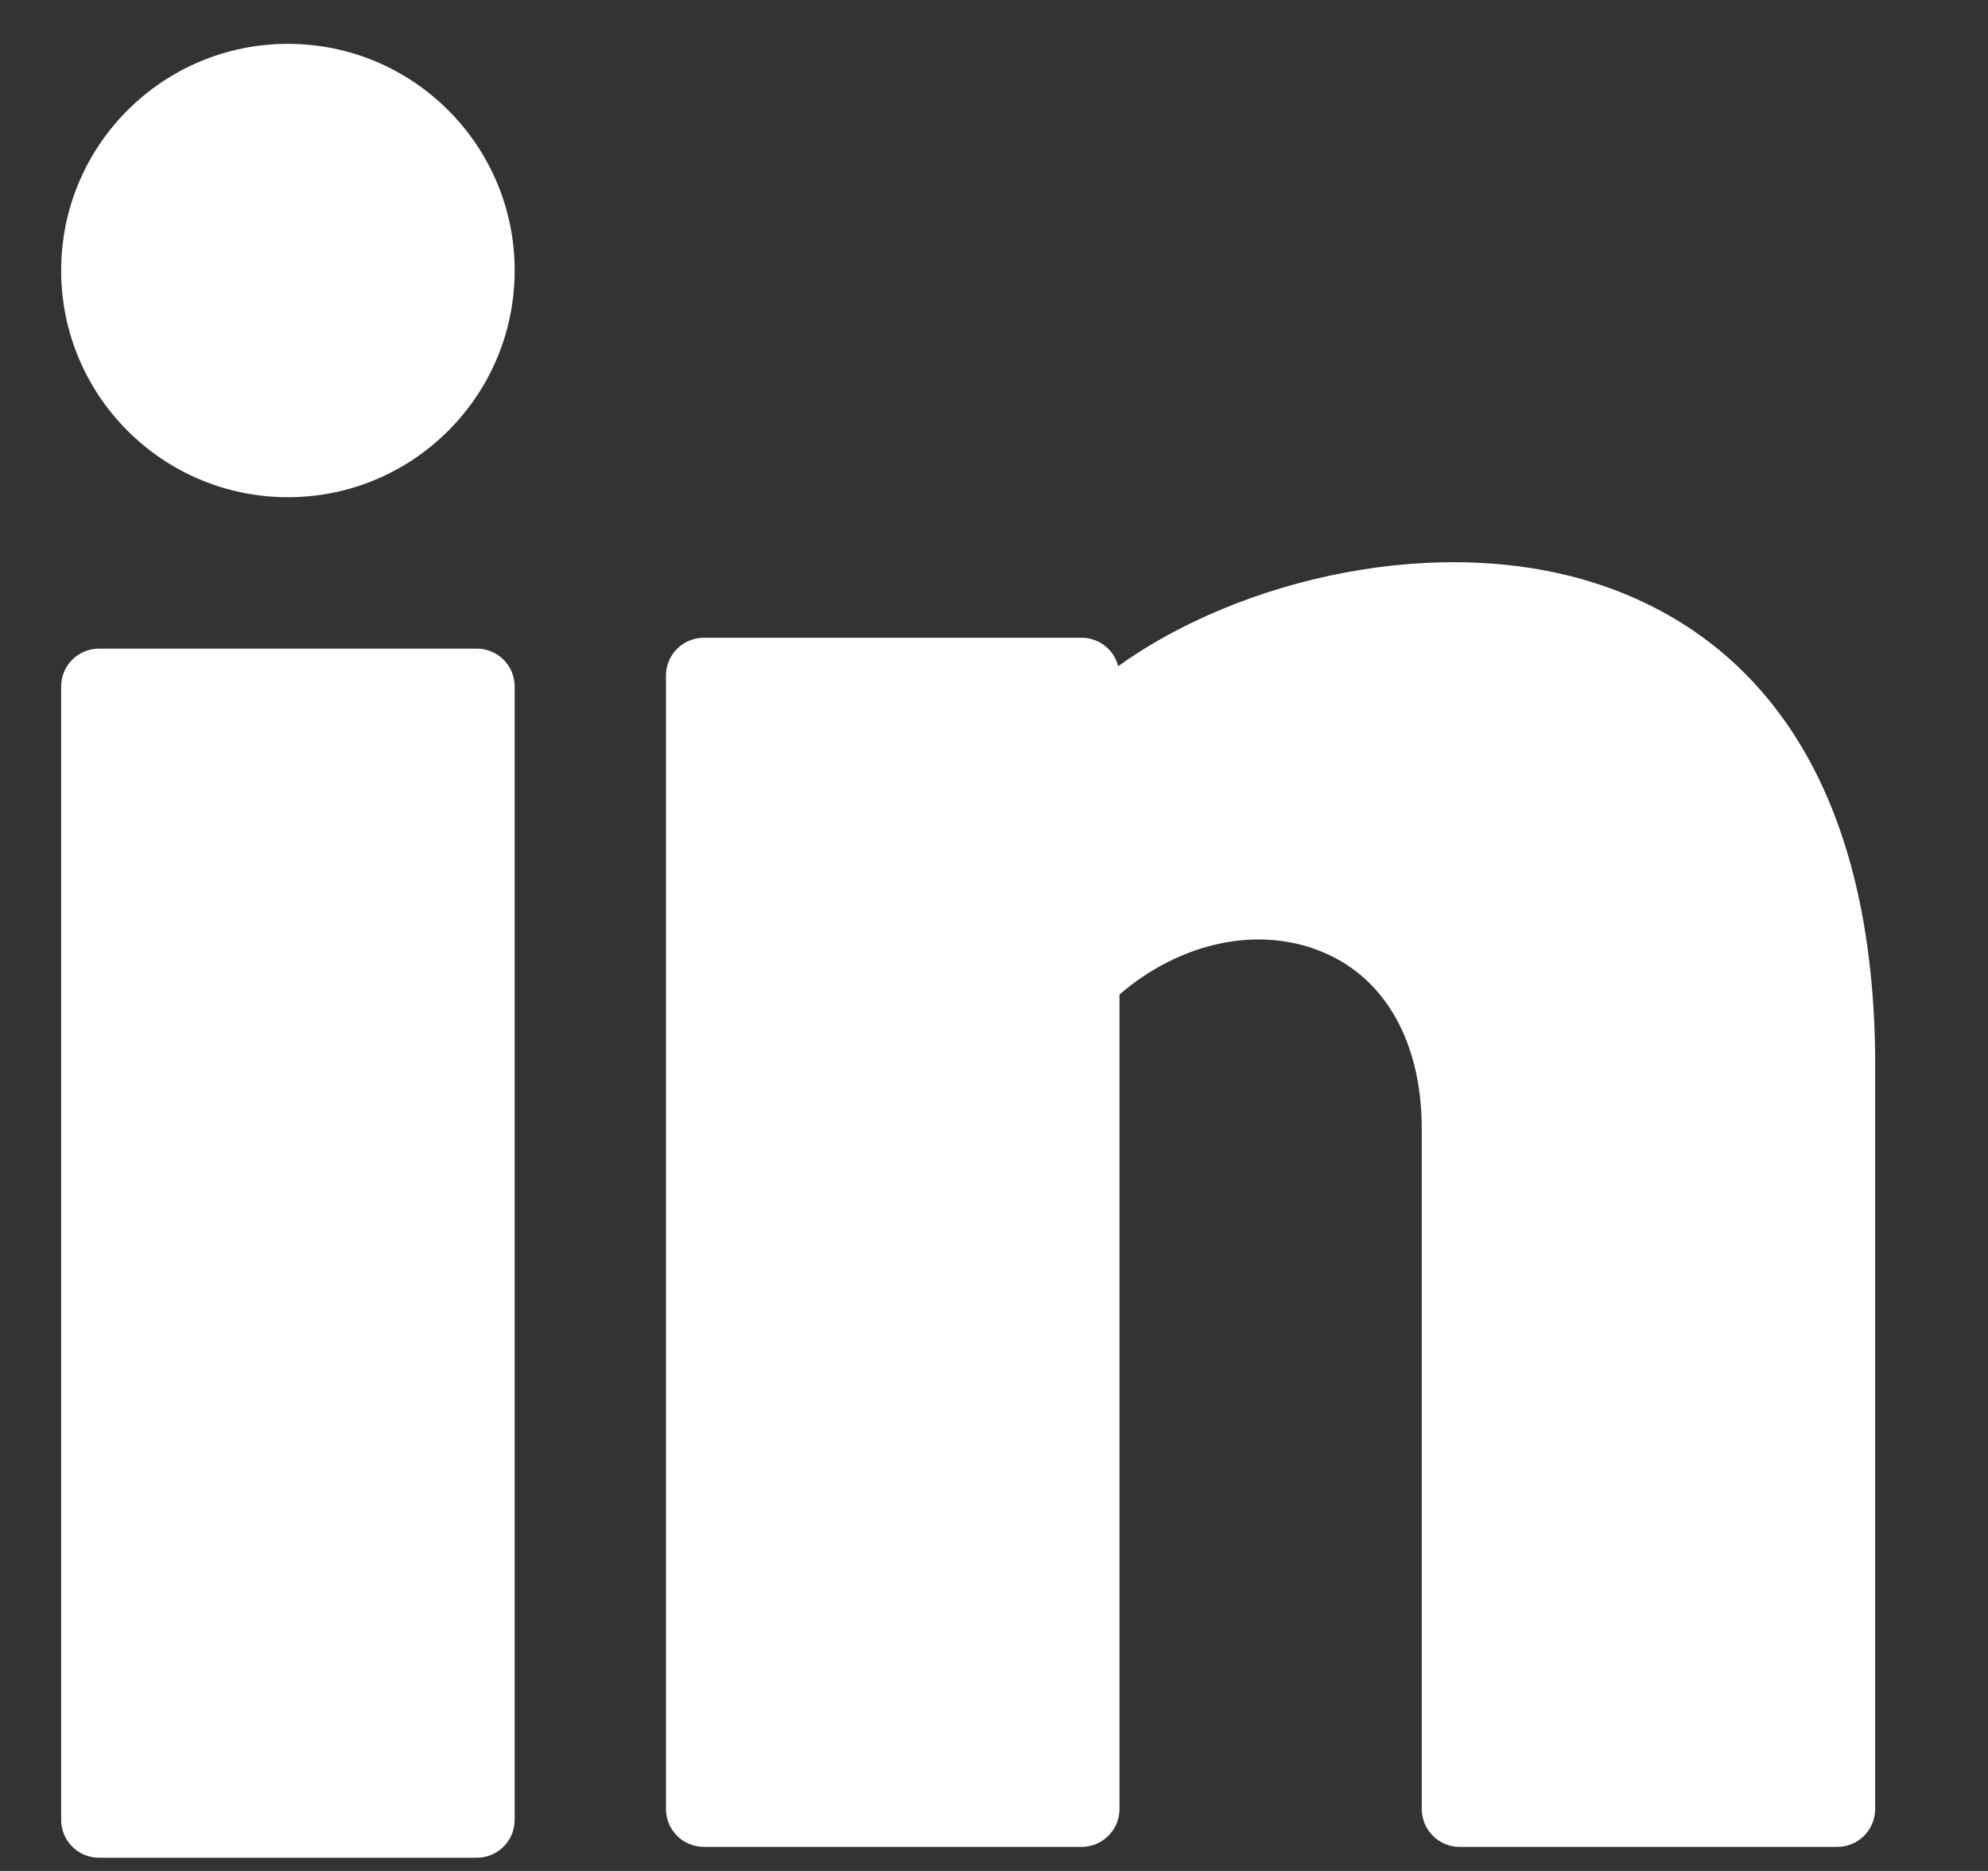 <svg width="17" height="16" viewBox="0 0 17 16" fill="none" xmlns="http://www.w3.org/2000/svg">
<rect x="0" y="0" width="17" height="16" fill="#333333" stroke="none"/>
<path d="M2.462 4.252C3.533 4.252 4.401 3.384 4.401 2.313C4.401 1.243 3.533 0.375 2.462 0.375C1.391 0.375 0.523 1.243 0.523 2.313C0.523 3.384 1.391 4.252 2.462 4.252Z" fill="white"/>
<path d="M4.078 5.547H0.847C0.668 5.547 0.523 5.692 0.523 5.87V15.564C0.523 15.742 0.668 15.887 0.847 15.887H4.078C4.256 15.887 4.401 15.742 4.401 15.564V5.87C4.401 5.692 4.256 5.547 4.078 5.547Z" fill="white"/>
<path d="M13.707 5.009C12.326 4.536 10.598 4.951 9.562 5.697C9.527 5.558 9.4 5.454 9.25 5.454H6.018C5.84 5.454 5.695 5.599 5.695 5.777V15.471C5.695 15.649 5.84 15.794 6.018 15.794H9.25C9.428 15.794 9.573 15.649 9.573 15.471V8.505C10.095 8.055 10.768 7.911 11.318 8.145C11.852 8.371 12.158 8.921 12.158 9.655V15.471C12.158 15.649 12.303 15.794 12.481 15.794H15.712C15.89 15.794 16.035 15.649 16.035 15.471V9.004C15.998 6.349 14.749 5.366 13.707 5.009Z" fill="white"/>
</svg>

